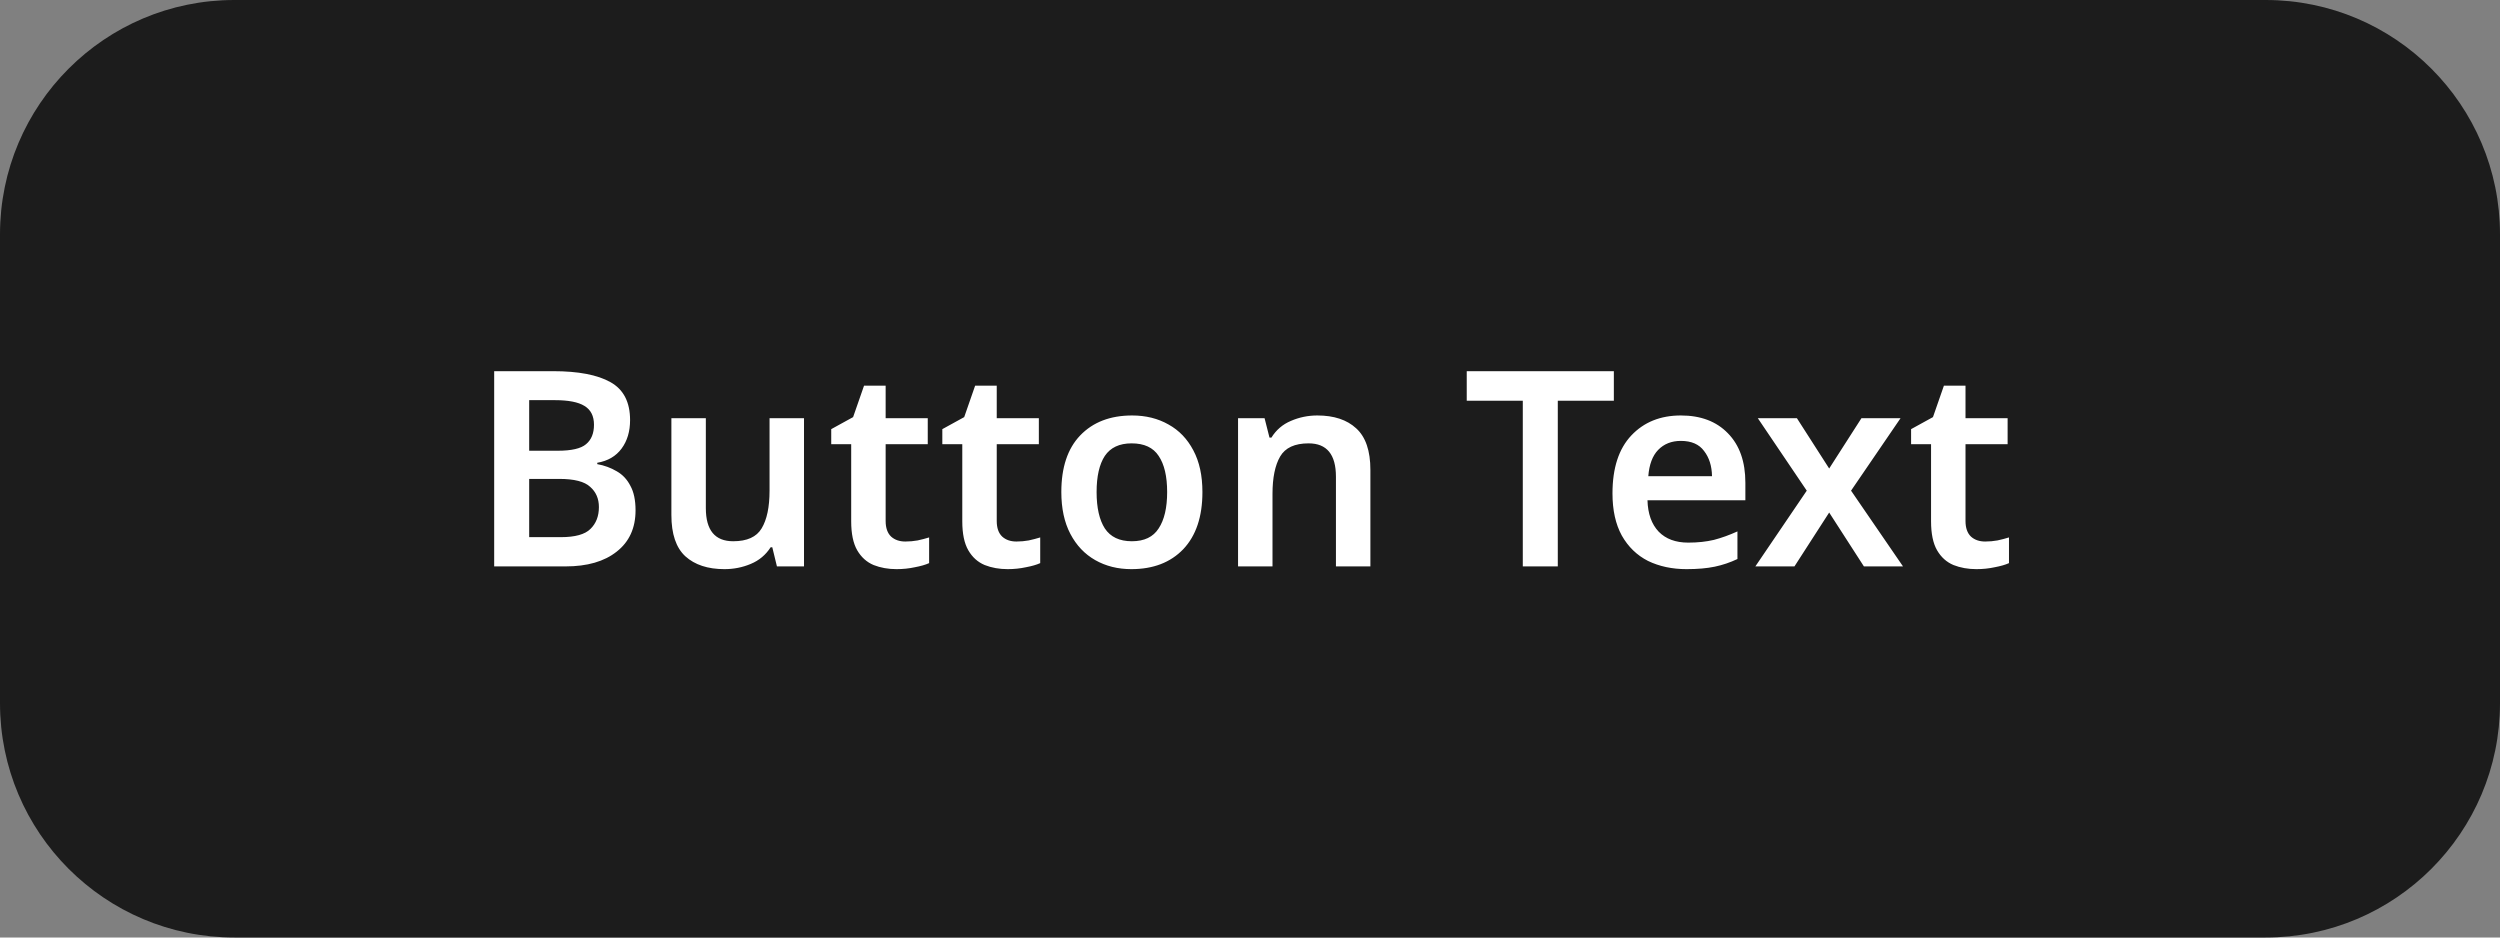 <svg width="128" height="48" viewBox="0 0 128 48" fill="none" xmlns="http://www.w3.org/2000/svg">
<rect x="0" y="0" width="128" height="48" fill="#808080" stroke="none"/>
<path d="M0 12C0 5.373 5.373 0 12 0H116C122.627 0 128 5.373 128 12V36C128 42.627 122.627 48 116 48H12C5.373 48 0 42.627 0 36V12Z" fill="#1C1C1C"/>
<path d="M28.312 19.004C29.609 19.004 30.589 19.191 31.252 19.564C31.924 19.937 32.26 20.586 32.26 21.51C32.26 22.089 32.115 22.574 31.826 22.966C31.537 23.358 31.121 23.601 30.58 23.694V23.764C30.944 23.829 31.275 23.951 31.574 24.128C31.873 24.296 32.106 24.543 32.274 24.87C32.451 25.187 32.54 25.607 32.54 26.13C32.54 27.035 32.218 27.74 31.574 28.244C30.939 28.748 30.067 29 28.956 29H25.302V19.004H28.312ZM28.55 23.078C29.259 23.078 29.745 22.966 30.006 22.742C30.277 22.518 30.412 22.187 30.412 21.748C30.412 21.3 30.249 20.978 29.922 20.782C29.605 20.586 29.101 20.488 28.41 20.488H27.094V23.078H28.55ZM27.094 24.52V27.502H28.718C29.446 27.502 29.95 27.362 30.23 27.082C30.519 26.802 30.664 26.429 30.664 25.962C30.664 25.533 30.515 25.187 30.216 24.926C29.927 24.655 29.399 24.52 28.634 24.52H27.094ZM41.165 21.412V29H39.779L39.541 28.02H39.457C39.205 28.412 38.864 28.697 38.435 28.874C38.015 29.051 37.567 29.14 37.091 29.14C36.242 29.14 35.574 28.921 35.089 28.482C34.613 28.043 34.375 27.339 34.375 26.368V21.412H36.139V26.018C36.139 27.147 36.605 27.712 37.539 27.712C38.248 27.712 38.733 27.493 38.995 27.054C39.266 26.606 39.401 25.962 39.401 25.122V21.412H41.165ZM46.353 27.726C46.568 27.726 46.778 27.707 46.983 27.67C47.198 27.623 47.394 27.572 47.571 27.516V28.832C47.385 28.916 47.142 28.986 46.843 29.042C46.545 29.107 46.232 29.14 45.905 29.14C45.476 29.14 45.084 29.07 44.729 28.93C44.375 28.781 44.095 28.529 43.889 28.174C43.684 27.819 43.581 27.325 43.581 26.69V22.742H42.559V21.972L43.679 21.356L44.239 19.746H45.345V21.412H47.501V22.742H45.345V26.676C45.345 27.031 45.439 27.297 45.625 27.474C45.812 27.642 46.055 27.726 46.353 27.726ZM52.041 27.726C52.255 27.726 52.465 27.707 52.671 27.67C52.886 27.623 53.081 27.572 53.259 27.516V28.832C53.072 28.916 52.83 28.986 52.531 29.042C52.232 29.107 51.919 29.14 51.593 29.14C51.163 29.14 50.772 29.07 50.417 28.93C50.062 28.781 49.782 28.529 49.577 28.174C49.371 27.819 49.269 27.325 49.269 26.69V22.742H48.247V21.972L49.367 21.356L49.927 19.746H51.033V21.412H53.189V22.742H51.033V26.676C51.033 27.031 51.126 27.297 51.313 27.474C51.499 27.642 51.742 27.726 52.041 27.726ZM61.564 25.192C61.564 26.452 61.238 27.427 60.584 28.118C59.931 28.799 59.044 29.14 57.924 29.14C57.234 29.14 56.618 28.986 56.076 28.678C55.535 28.37 55.11 27.922 54.802 27.334C54.494 26.746 54.34 26.032 54.34 25.192C54.34 23.932 54.662 22.966 55.306 22.294C55.96 21.613 56.846 21.272 57.966 21.272C58.666 21.272 59.287 21.426 59.828 21.734C60.37 22.033 60.794 22.476 61.102 23.064C61.41 23.643 61.564 24.352 61.564 25.192ZM56.146 25.192C56.146 25.995 56.286 26.615 56.566 27.054C56.856 27.493 57.318 27.712 57.952 27.712C58.587 27.712 59.044 27.493 59.324 27.054C59.614 26.615 59.758 25.995 59.758 25.192C59.758 24.389 59.614 23.773 59.324 23.344C59.044 22.915 58.582 22.7 57.938 22.7C57.313 22.7 56.856 22.915 56.566 23.344C56.286 23.773 56.146 24.389 56.146 25.192ZM67.448 21.272C68.297 21.272 68.96 21.491 69.436 21.93C69.921 22.369 70.164 23.078 70.164 24.058V29H68.4V24.408C68.4 23.269 67.933 22.7 67 22.7C66.291 22.7 65.805 22.924 65.544 23.372C65.283 23.82 65.152 24.459 65.152 25.29V29H63.388V21.412H64.746L64.998 22.406H65.096C65.339 22.014 65.67 21.729 66.09 21.552C66.519 21.365 66.972 21.272 67.448 21.272ZM79.759 29H77.967V20.516H75.097V19.004H82.629V20.516H79.759V29ZM86.059 21.272C87.076 21.272 87.879 21.575 88.467 22.182C89.064 22.789 89.363 23.633 89.363 24.716V25.612H84.351C84.37 26.303 84.561 26.839 84.925 27.222C85.289 27.595 85.793 27.782 86.437 27.782C86.922 27.782 87.361 27.735 87.753 27.642C88.145 27.539 88.546 27.395 88.957 27.208V28.622C88.584 28.799 88.196 28.93 87.795 29.014C87.394 29.098 86.913 29.14 86.353 29.14C85.616 29.14 84.958 29 84.379 28.72C83.81 28.431 83.362 27.997 83.035 27.418C82.718 26.839 82.559 26.121 82.559 25.262C82.559 23.965 82.881 22.975 83.525 22.294C84.169 21.613 85.014 21.272 86.059 21.272ZM86.059 22.574C85.583 22.574 85.196 22.728 84.897 23.036C84.608 23.335 84.44 23.783 84.393 24.38H87.655C87.646 23.857 87.51 23.428 87.249 23.092C86.997 22.747 86.6 22.574 86.059 22.574ZM92.506 25.122L90 21.412H92.002L93.654 23.988L95.306 21.412H97.308L94.774 25.122L97.434 29H95.432L93.654 26.242L91.876 29H89.874L92.506 25.122ZM101.642 27.726C101.857 27.726 102.067 27.707 102.272 27.67C102.487 27.623 102.683 27.572 102.86 27.516V28.832C102.674 28.916 102.431 28.986 102.132 29.042C101.834 29.107 101.521 29.14 101.194 29.14C100.765 29.14 100.373 29.07 100.018 28.93C99.664 28.781 99.384 28.529 99.178 28.174C98.973 27.819 98.87 27.325 98.87 26.69V22.742H97.848V21.972L98.968 21.356L99.528 19.746H100.634V21.412H102.79V22.742H100.634V26.676C100.634 27.031 100.728 27.297 100.914 27.474C101.101 27.642 101.344 27.726 101.642 27.726Z" fill="white"/>
</svg>
